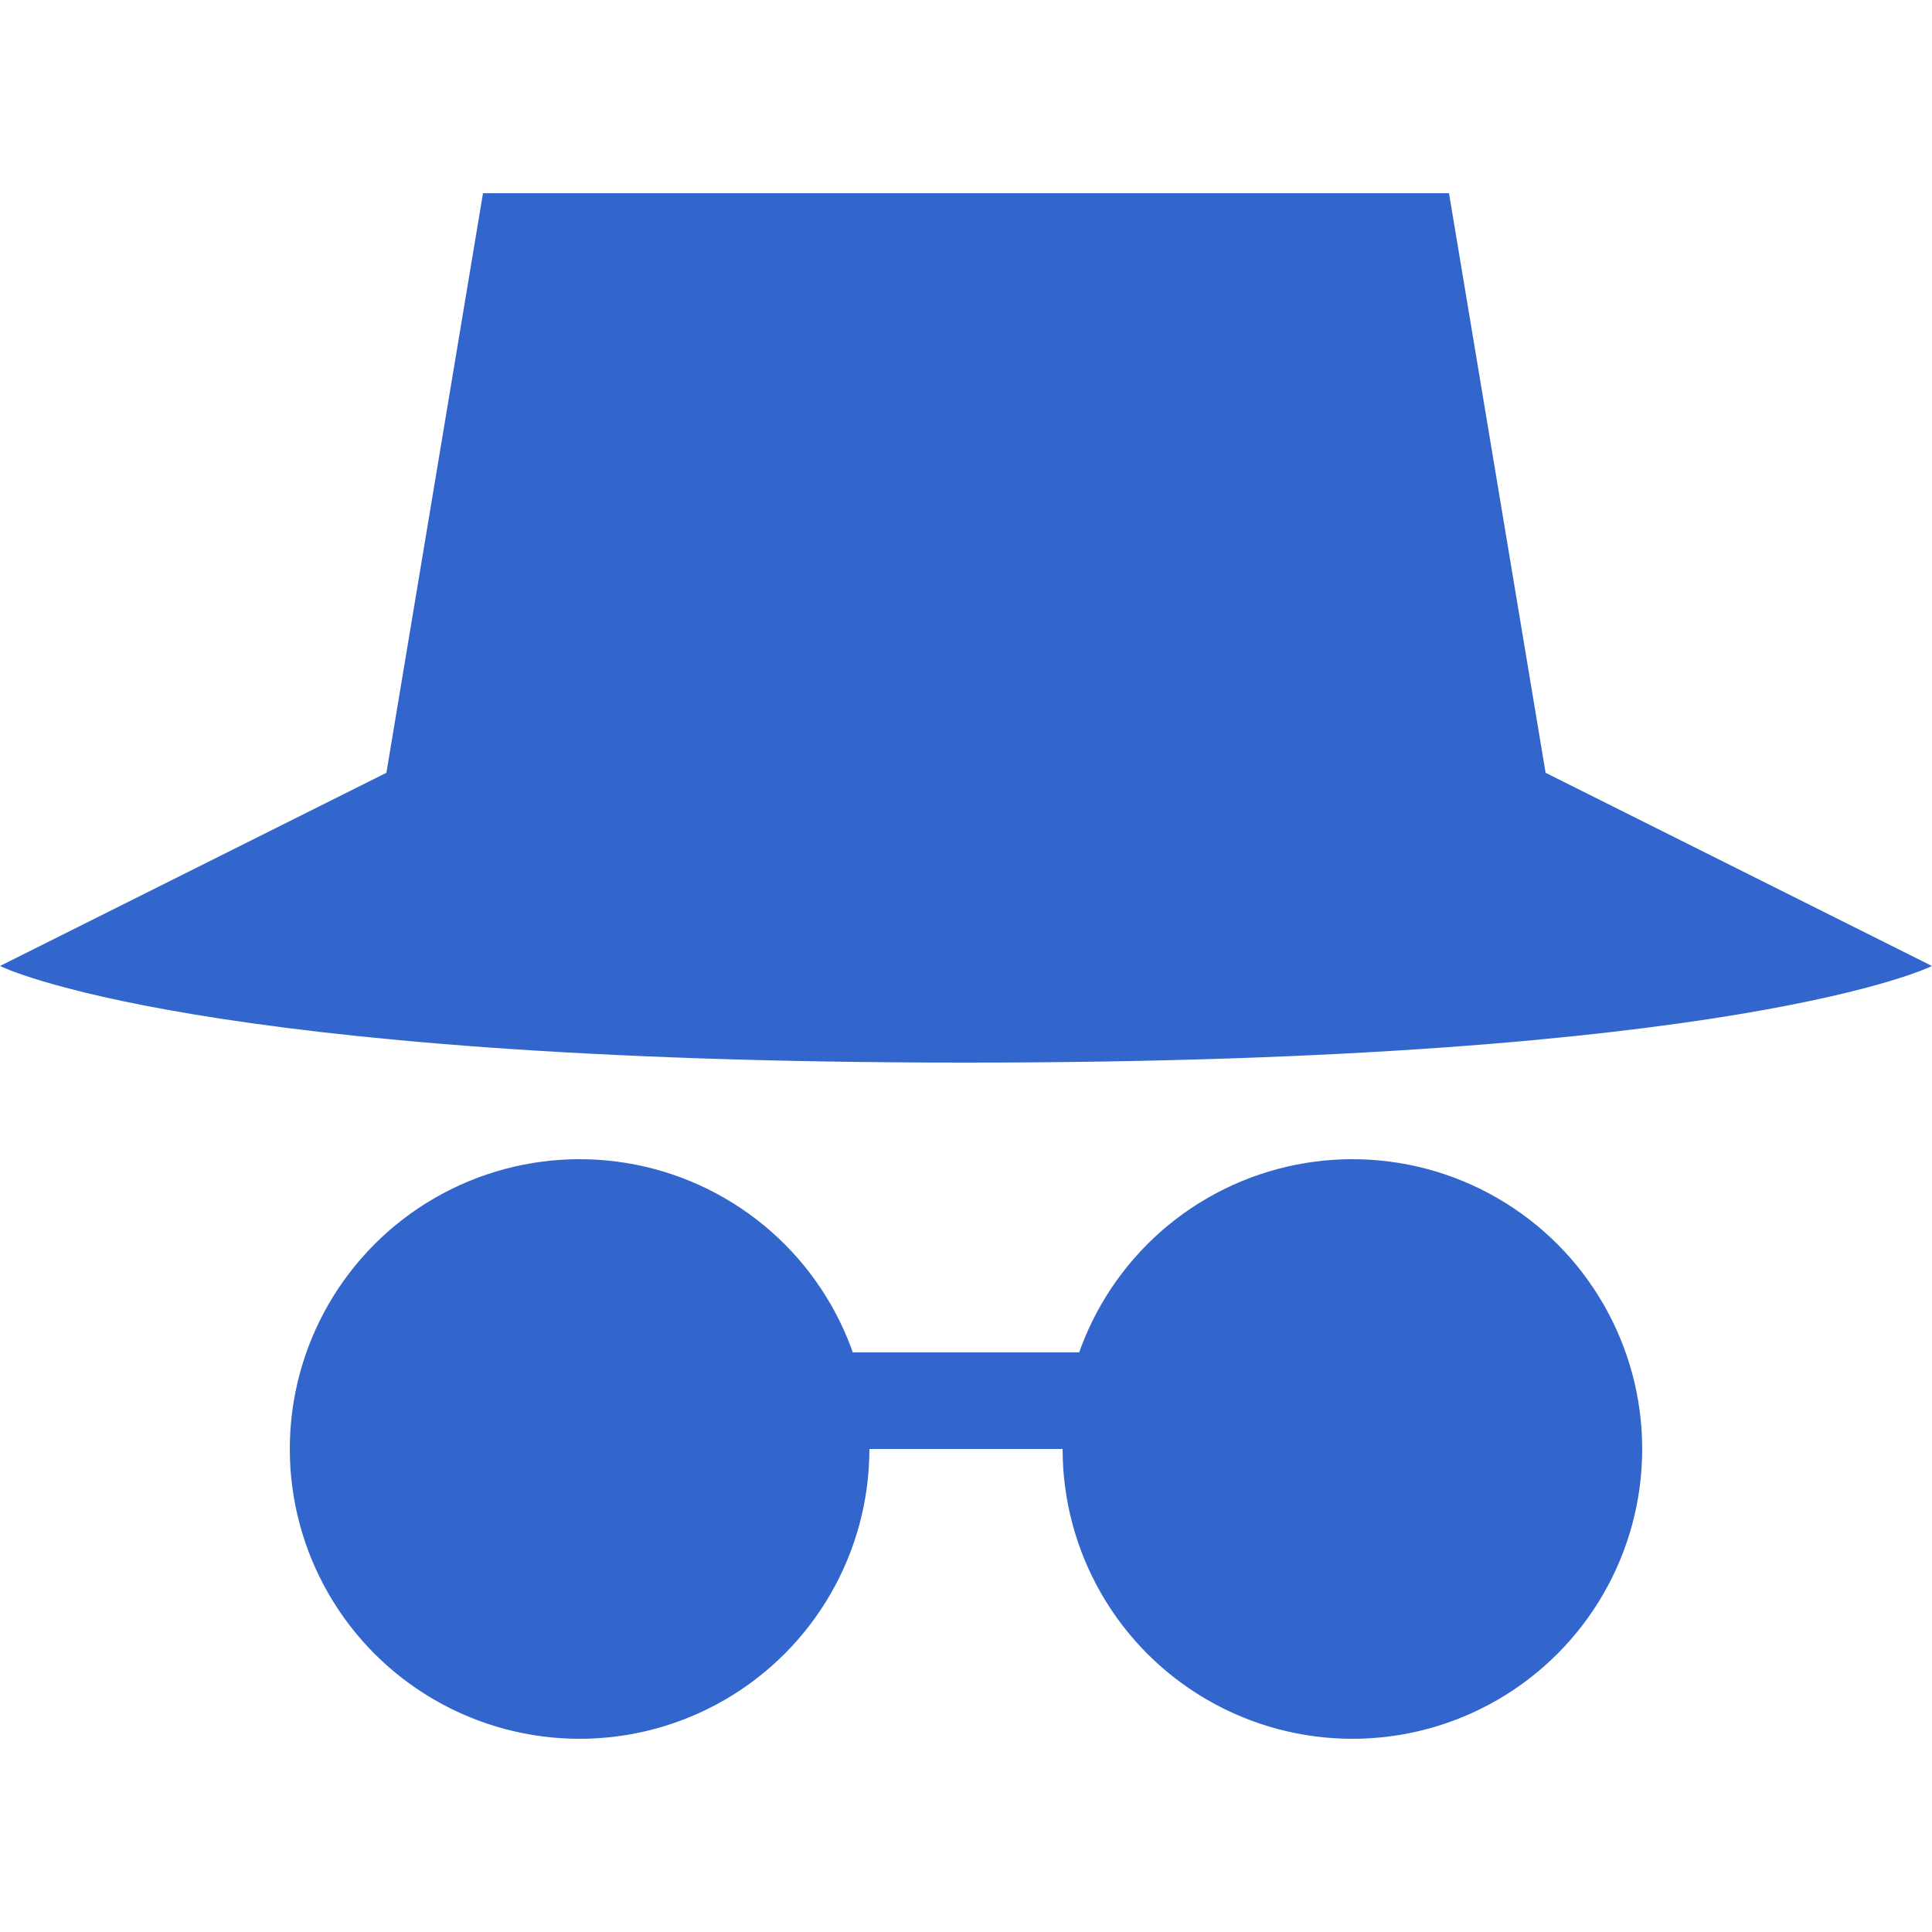<?xml version="1.0" encoding="UTF-8"?>
<svg xmlns="http://www.w3.org/2000/svg" width="20" height="20" viewBox="0 0 20 20">
    <title>
        anonynmous user
    </title>
    <g fill="#36c">
        <path d="M15 2H5L4 8h12zM0 10s2 1 10 1 10-1 10-1l-4-2H4zm8 4h4v1H8z"/>
        <circle cx="6" cy="15" r="3"/>
        <circle cx="14" cy="15" r="3"/>
    </g>
</svg>

